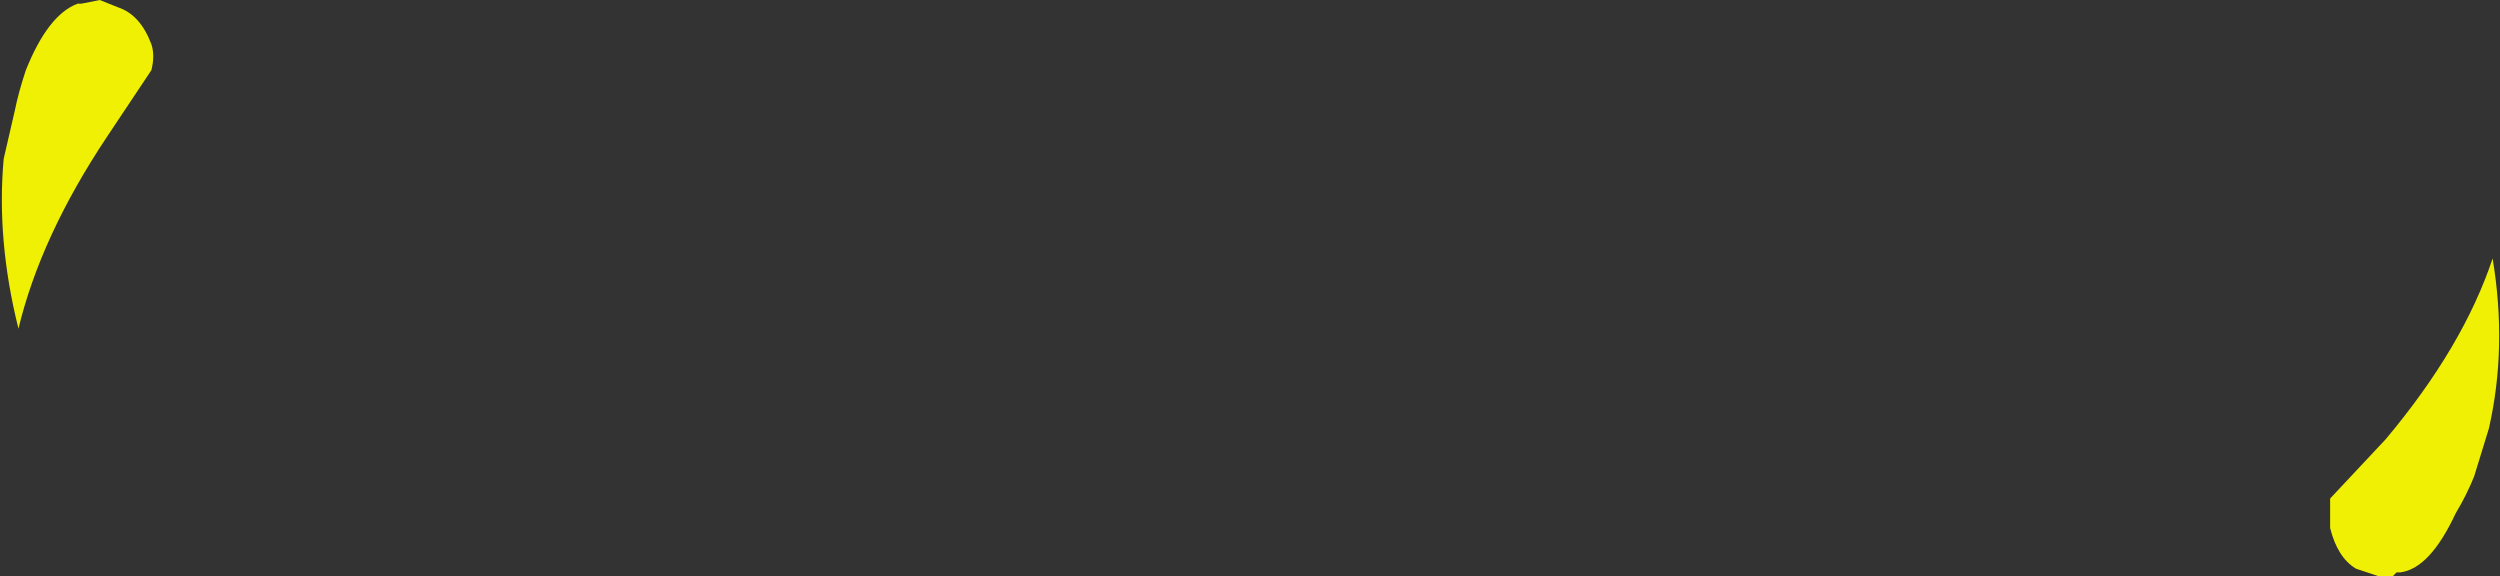 <?xml version="1.0" encoding="UTF-8" standalone="no"?>
<svg xmlns:ffdec="https://www.free-decompiler.com/flash" xmlns:xlink="http://www.w3.org/1999/xlink" ffdec:objectType="shape" height="7.8px" width="33.85px" xmlns="http://www.w3.org/2000/svg">
  <rect width="100%" height="100%" fill="#333333" stroke="none"/>
  <g transform="matrix(1.0, 0.0, 0.0, 1.0, 16.65, 3.3)">
    <path d="M16.85 3.15 Q16.75 3.4 16.6 3.65 16.25 4.4 15.85 4.45 L15.8 4.45 15.75 4.5 15.55 4.5 Q15.4 4.45 15.25 4.4 15.0 4.25 14.9 3.85 14.9 3.7 14.9 3.45 L15.65 2.65 Q16.7 1.4 17.1 0.2 17.3 1.4 17.05 2.5 L16.85 3.15" fill="#ffff00" fill-opacity="0.922" fill-rule="evenodd" stroke="none"/>
    <path d="M-15.05 -3.2 Q-14.75 -3.1 -14.6 -2.7 -14.55 -2.55 -14.6 -2.35 -14.9 -1.9 -15.2 -1.45 -16.1 -0.1 -16.4 1.15 -16.7 -0.05 -16.6 -1.15 L-16.45 -1.8 Q-16.4 -2.05 -16.3 -2.35 -16.0 -3.1 -15.6 -3.25 L-15.55 -3.25 -15.3 -3.3 -15.05 -3.2" fill="#ffff00" fill-opacity="0.922" fill-rule="evenodd" stroke="none"/>
  </g>
</svg>
